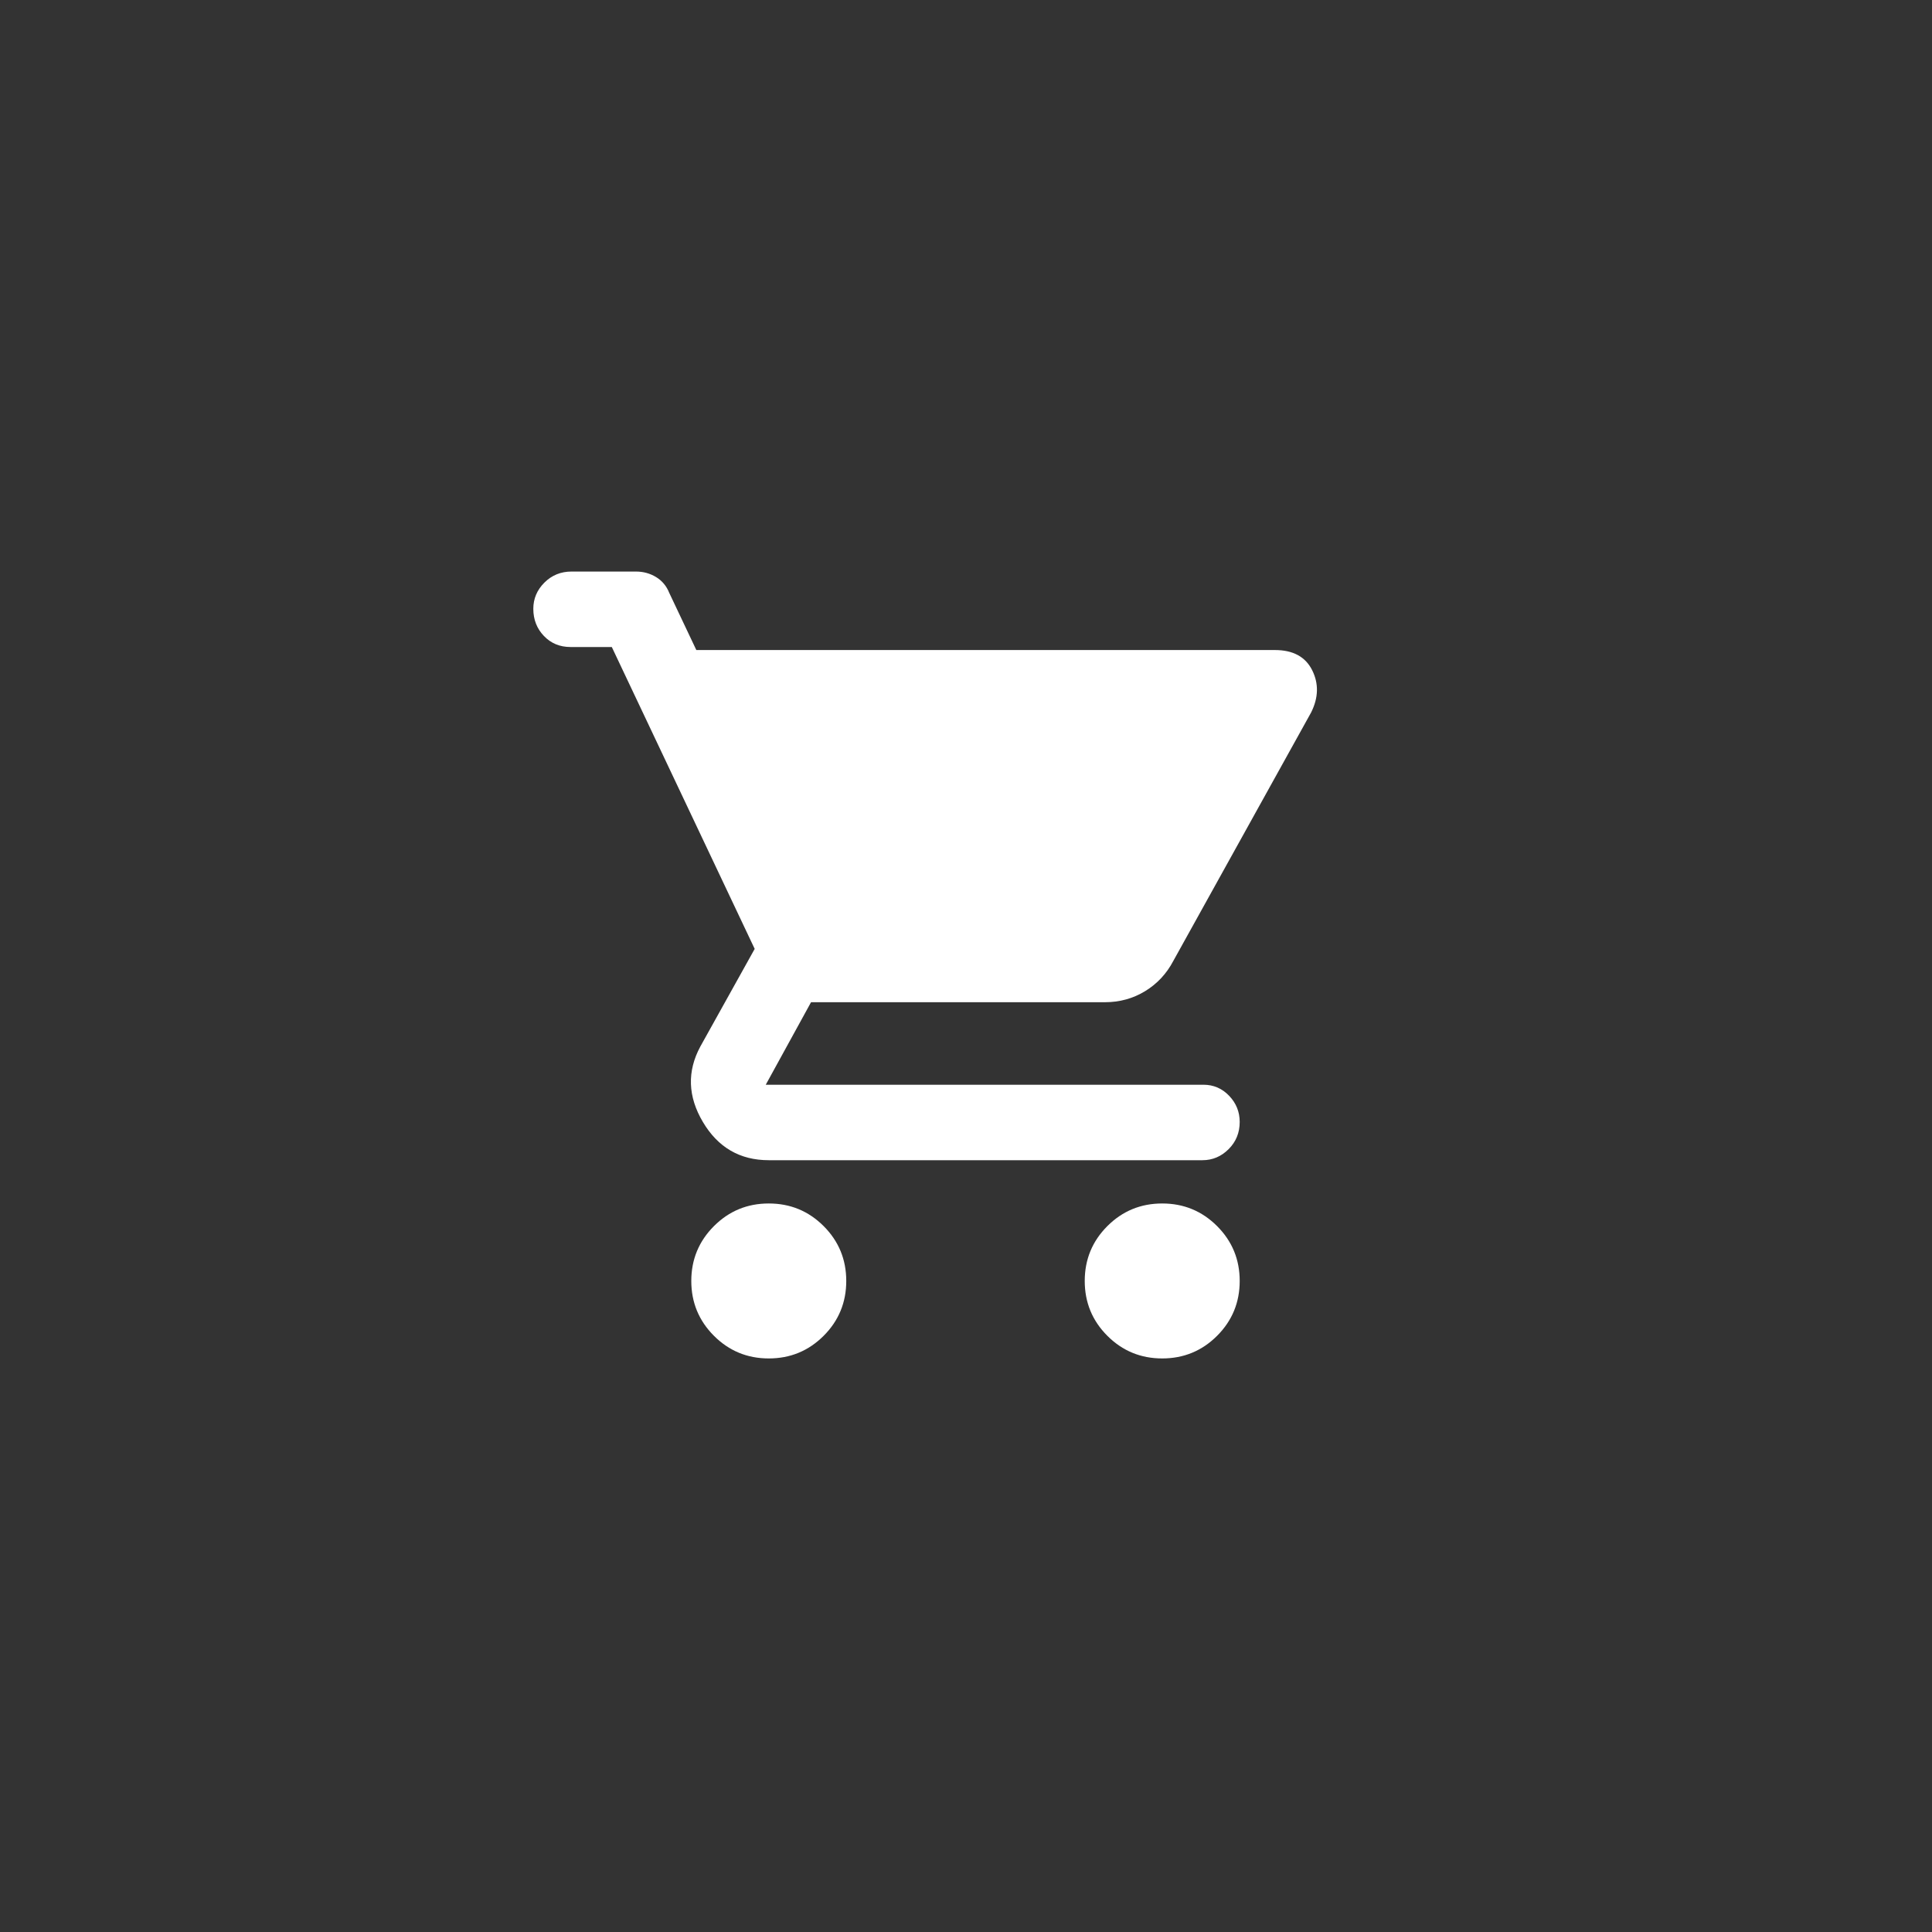 <svg width="48" height="48" viewBox="0 0 48 48" fill="none" xmlns="http://www.w3.org/2000/svg">
<rect x="0" y="0" width="48" height="48" fill="#333333" stroke="none"/>
<mask id="mask0_248_10569" style="mask-type:alpha" maskUnits="userSpaceOnUse" x="12" y="12" width="24" height="24">
<rect x="12" y="12" width="24" height="24" fill="#D9D9D9"/>
</mask>
<g mask="url(#mask0_248_10569)">
<path d="M19.1 33.75C18.567 33.75 18.113 33.563 17.738 33.188C17.363 32.813 17.175 32.358 17.175 31.825C17.175 31.292 17.363 30.837 17.738 30.462C18.113 30.087 18.567 29.9 19.1 29.9C19.633 29.9 20.088 30.087 20.463 30.462C20.838 30.837 21.025 31.292 21.025 31.825C21.025 32.358 20.838 32.813 20.463 33.188C20.088 33.563 19.633 33.75 19.1 33.75ZM28.875 33.75C28.342 33.75 27.887 33.563 27.512 33.188C27.137 32.813 26.95 32.358 26.95 31.825C26.95 31.292 27.137 30.837 27.512 30.462C27.887 30.087 28.342 29.9 28.875 29.9C29.408 29.9 29.863 30.087 30.238 30.462C30.613 30.837 30.8 31.292 30.8 31.825C30.8 32.358 30.613 32.813 30.238 33.188C29.863 33.563 29.408 33.75 28.875 33.75ZM19.1 28.825C18.383 28.825 17.838 28.508 17.463 27.875C17.088 27.242 17.067 26.617 17.4 26L18.75 23.575L15.2 16.075H14.175C13.908 16.075 13.688 15.983 13.513 15.8C13.338 15.617 13.25 15.392 13.25 15.125C13.25 14.875 13.342 14.658 13.525 14.475C13.708 14.292 13.933 14.2 14.2 14.2H15.8C15.983 14.2 16.15 14.246 16.3 14.337C16.45 14.429 16.558 14.558 16.625 14.725L17.3 16.15H31.675C32.125 16.15 32.433 16.317 32.6 16.65C32.767 16.983 32.758 17.333 32.575 17.7L29.15 23.875C28.983 24.192 28.75 24.442 28.45 24.625C28.15 24.808 27.817 24.9 27.45 24.9H20.15L19.025 26.95H29.9C30.15 26.95 30.363 27.042 30.538 27.225C30.713 27.408 30.8 27.625 30.8 27.875C30.8 28.142 30.708 28.367 30.525 28.55C30.342 28.733 30.125 28.825 29.875 28.825H19.1Z" fill="white"/>
</g>
</svg>

